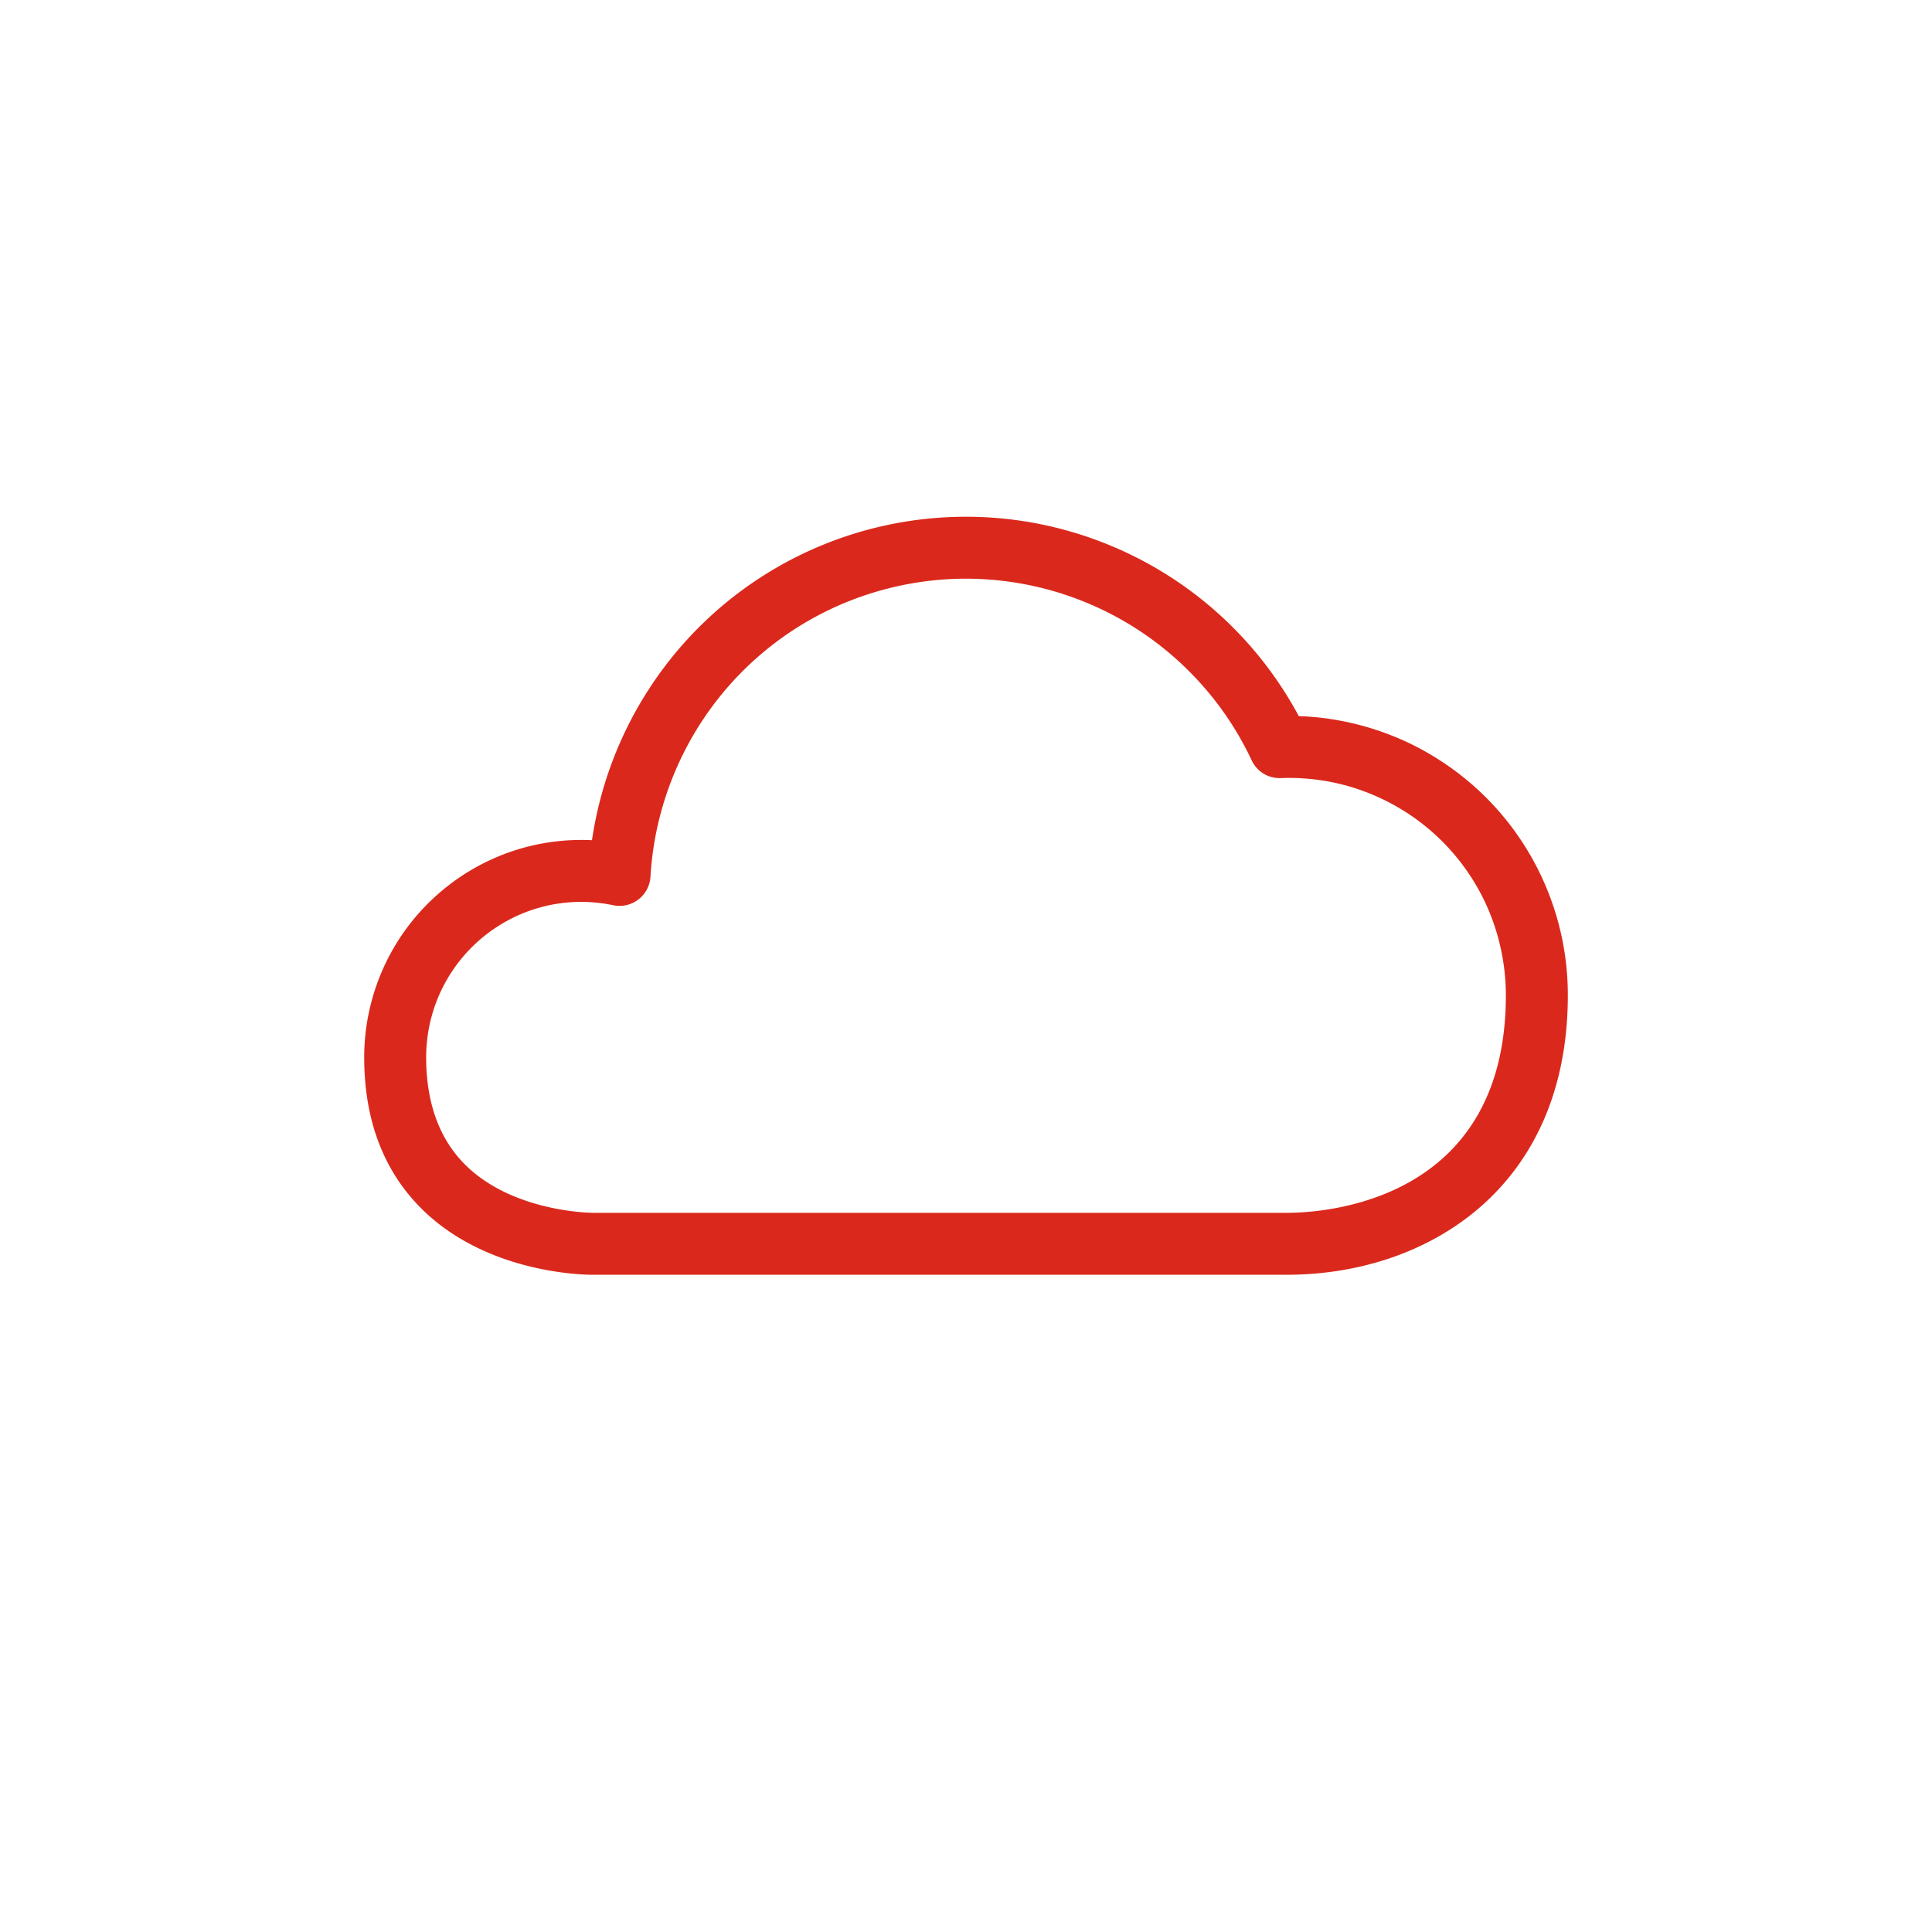 <svg xmlns="http://www.w3.org/2000/svg" viewBox="0 0 62.362 62.362"><path d="M31.315 62.362C13.483 62.362 0 47.59 0 31.315 0 12.633 15.557 0 31.08 0c18.602 0 31.282 15.34 31.282 30.947 0 19.05-15.657 31.415-31.047 31.415" style="fill:none"/><path d="M19.133 41.148c-.36 0-3.425-.064-5.506-2.113-1.241-1.223-1.871-2.874-1.871-4.905a7 7 0 0 1 .172-1.545 7 7 0 0 1 .508-1.471 7 7 0 0 1 1.91-2.43 7 7 0 0 1 2.023-1.15 7 7 0 0 1 2.287-.421q.225-.003.452.007a12.25 12.25 0 0 1 1.695-4.651 12.2 12.2 0 0 1 2.641-3.023 12.2 12.2 0 0 1 3.48-2 12.2 12.2 0 0 1 5.948-.648 12.2 12.2 0 0 1 3.827 1.205 12.2 12.2 0 0 1 5.224 5.112l.249.012a9 9 0 0 1 2.648.575 8.8 8.8 0 0 1 1.612.811 9 9 0 0 1 3.459 4.083 9 9 0 0 1 .716 3.528c0 6.233-4.553 9.023-9.066 9.023zm-.362-12.036h-.082a4.97 4.97 0 0 0-2.63.795 5.01 5.01 0 0 0-2.272 3.665 5 5 0 0 0-.031.558c0 1.47.426 2.639 1.266 3.472 1.565 1.55 4.14 1.548 4.13 1.546h22.39c1.179 0 7.065-.34 7.065-7.024a7.1 7.1 0 0 0-.557-2.746 7 7 0 0 0-.677-1.234 7 7 0 0 0-2.627-2.29 7 7 0 0 0-.642-.283 6.9 6.9 0 0 0-2.057-.447 7 7 0 0 0-.702-.009.99.99 0 0 1-.943-.573c-.24-.51-.523-1.002-.84-1.462a10.3 10.3 0 0 0-2.336-2.41 10.2 10.2 0 0 0-4.631-1.891 10.3 10.3 0 0 0-1.68-.097 10.3 10.3 0 0 0-3.293.638 10.18 10.18 0 0 0-5.118 4.2 10.3 10.3 0 0 0-1.271 3.109 10.3 10.3 0 0 0-.237 1.67 1 1 0 0 1-1.204.92 5 5 0 0 0-1.02-.107z" style="fill:#da291c"/></svg>